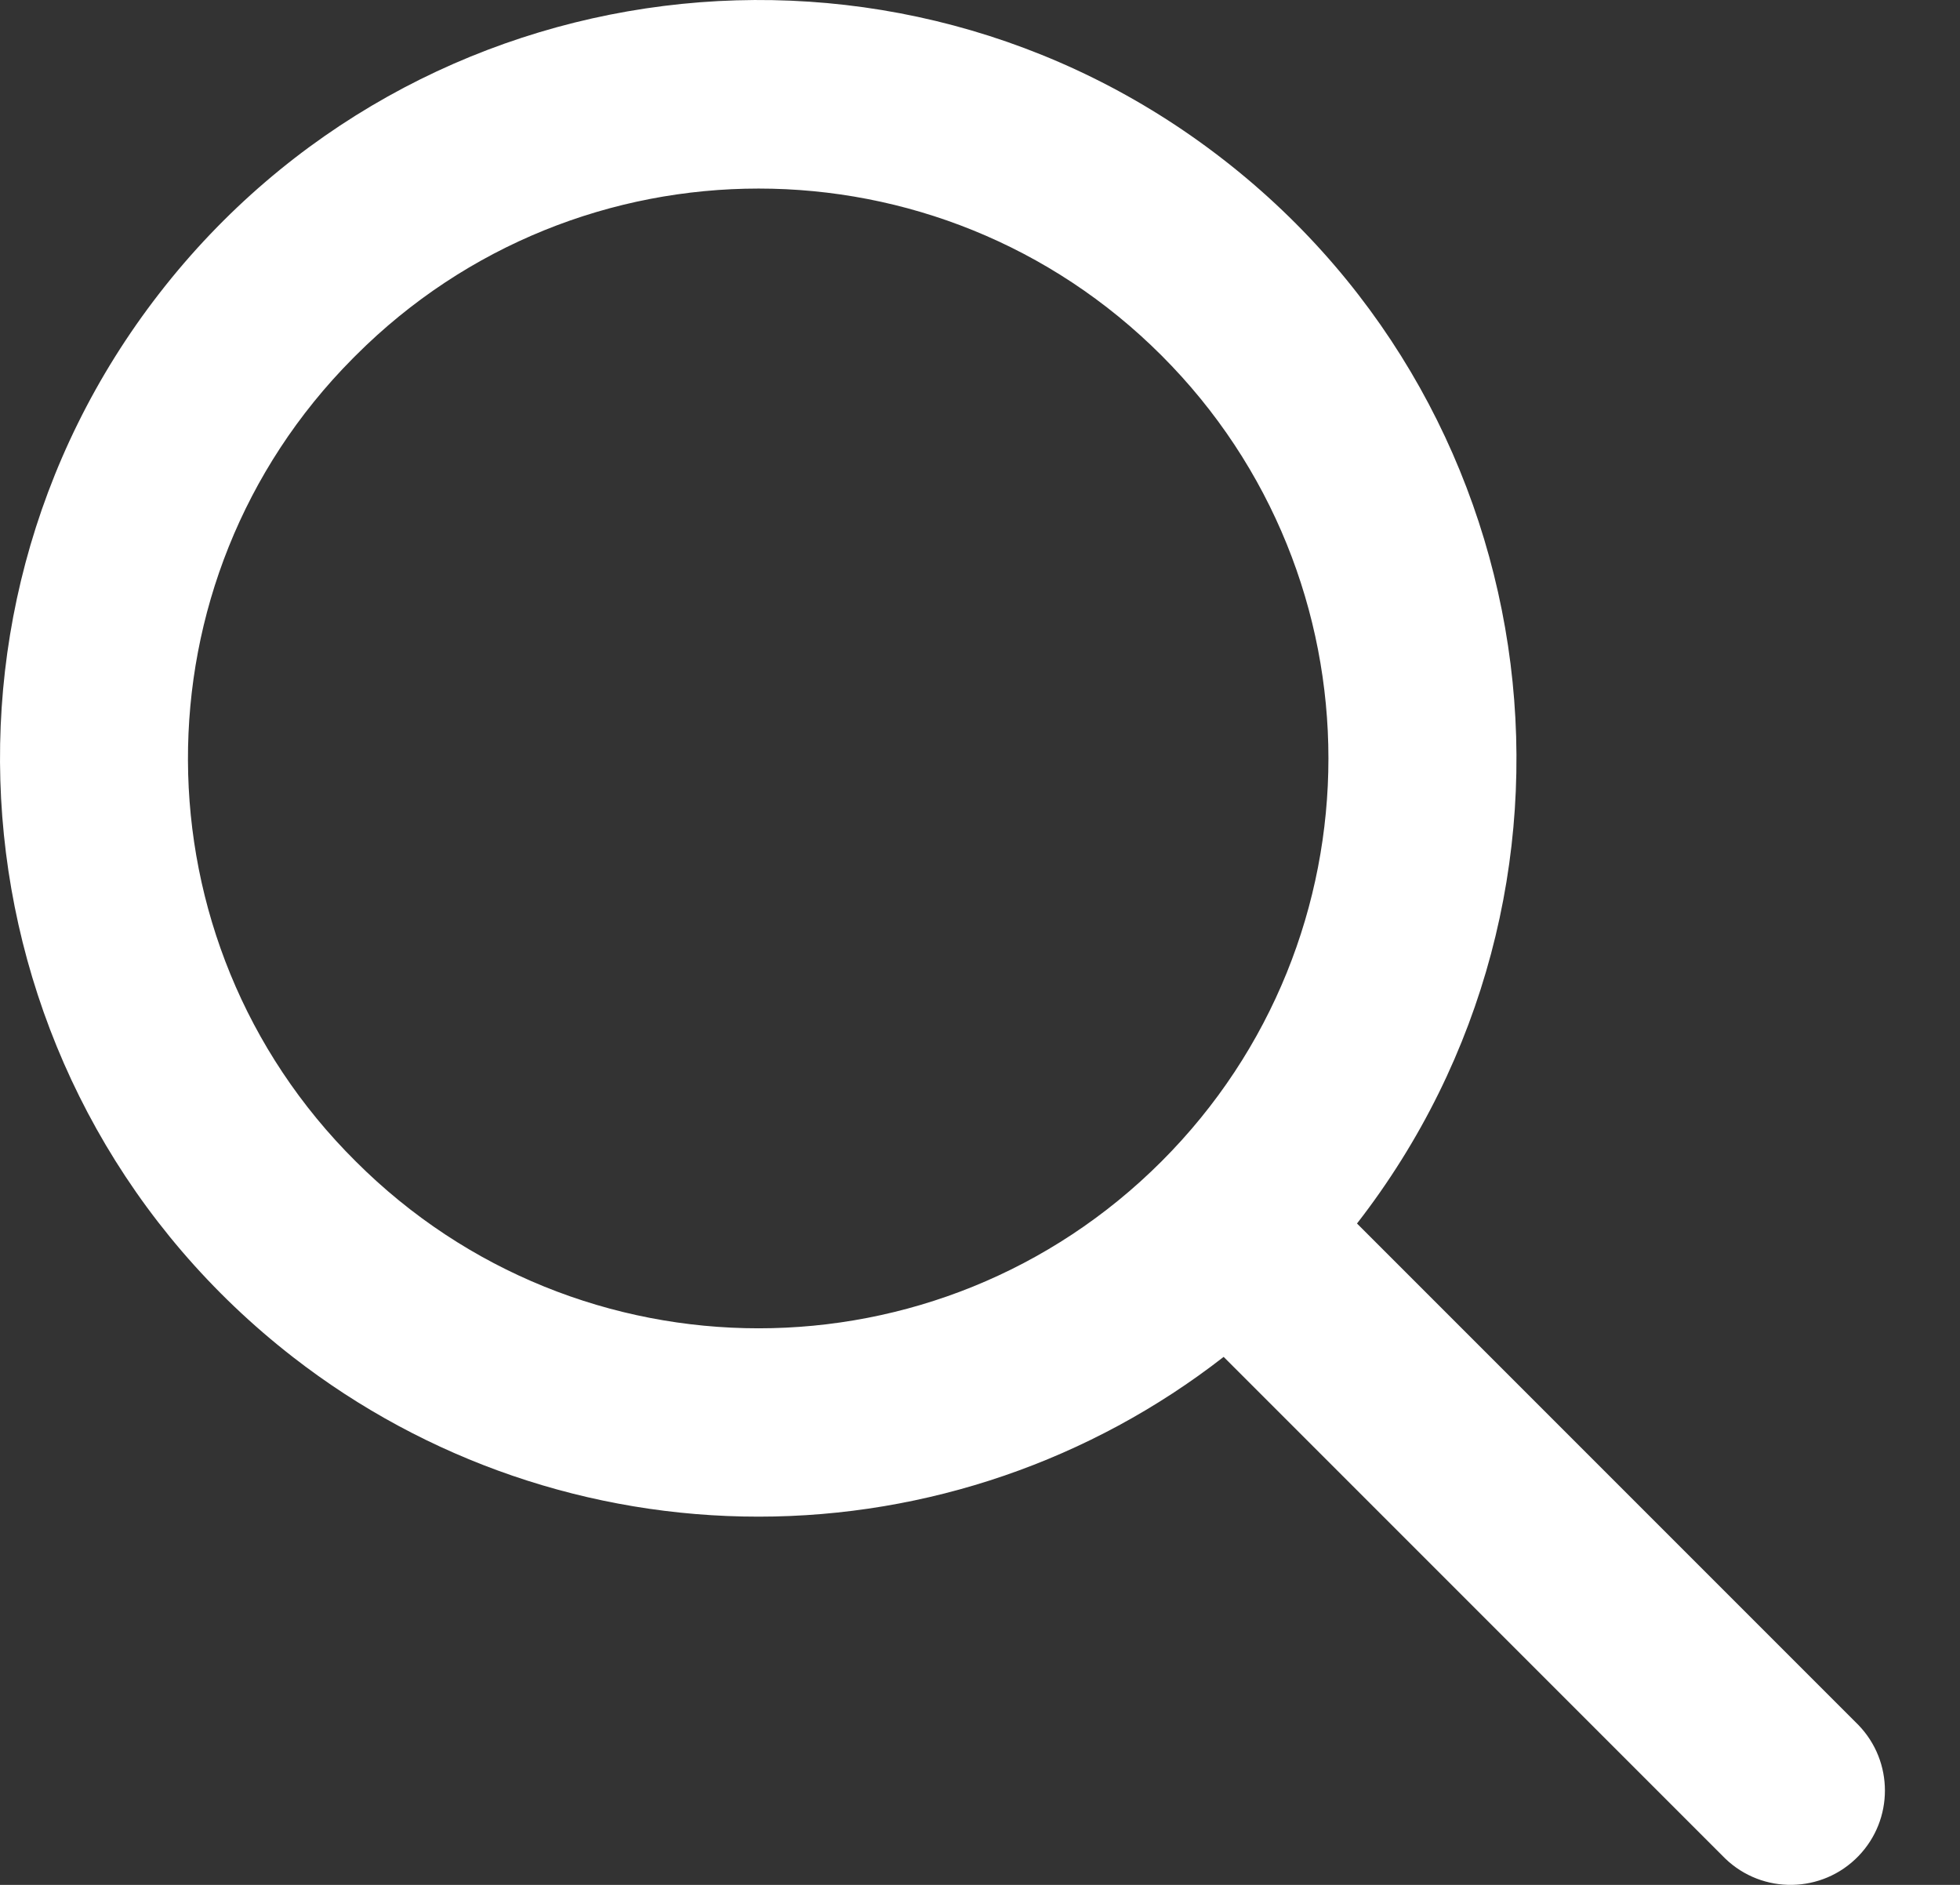 <svg width="26" height="25" viewBox="0 0 26 25" fill="none" xmlns="http://www.w3.org/2000/svg">
<rect x="0" y="0" width="26" height="25" fill="#333333" stroke="none"/>
<path d="M10.063 20.116C12.298 20.116 14.469 19.37 16.232 17.997L22.884 24.649C23.381 25.129 24.173 25.115 24.653 24.618C25.121 24.133 25.121 23.365 24.653 22.88L18.001 16.228C21.409 11.842 20.615 5.523 16.228 2.116C11.842 -1.292 5.523 -0.499 2.116 3.888C-1.292 8.275 -0.499 14.593 3.888 18.001C5.654 19.373 7.827 20.117 10.063 20.116ZM4.719 4.715C7.67 1.763 12.456 1.763 15.408 4.715C18.36 7.666 18.36 12.452 15.408 15.404C12.456 18.356 7.671 18.356 4.719 15.404L4.719 15.404C1.767 12.474 1.749 7.705 4.68 4.754L4.719 4.715Z" fill="white"/>
</svg>
